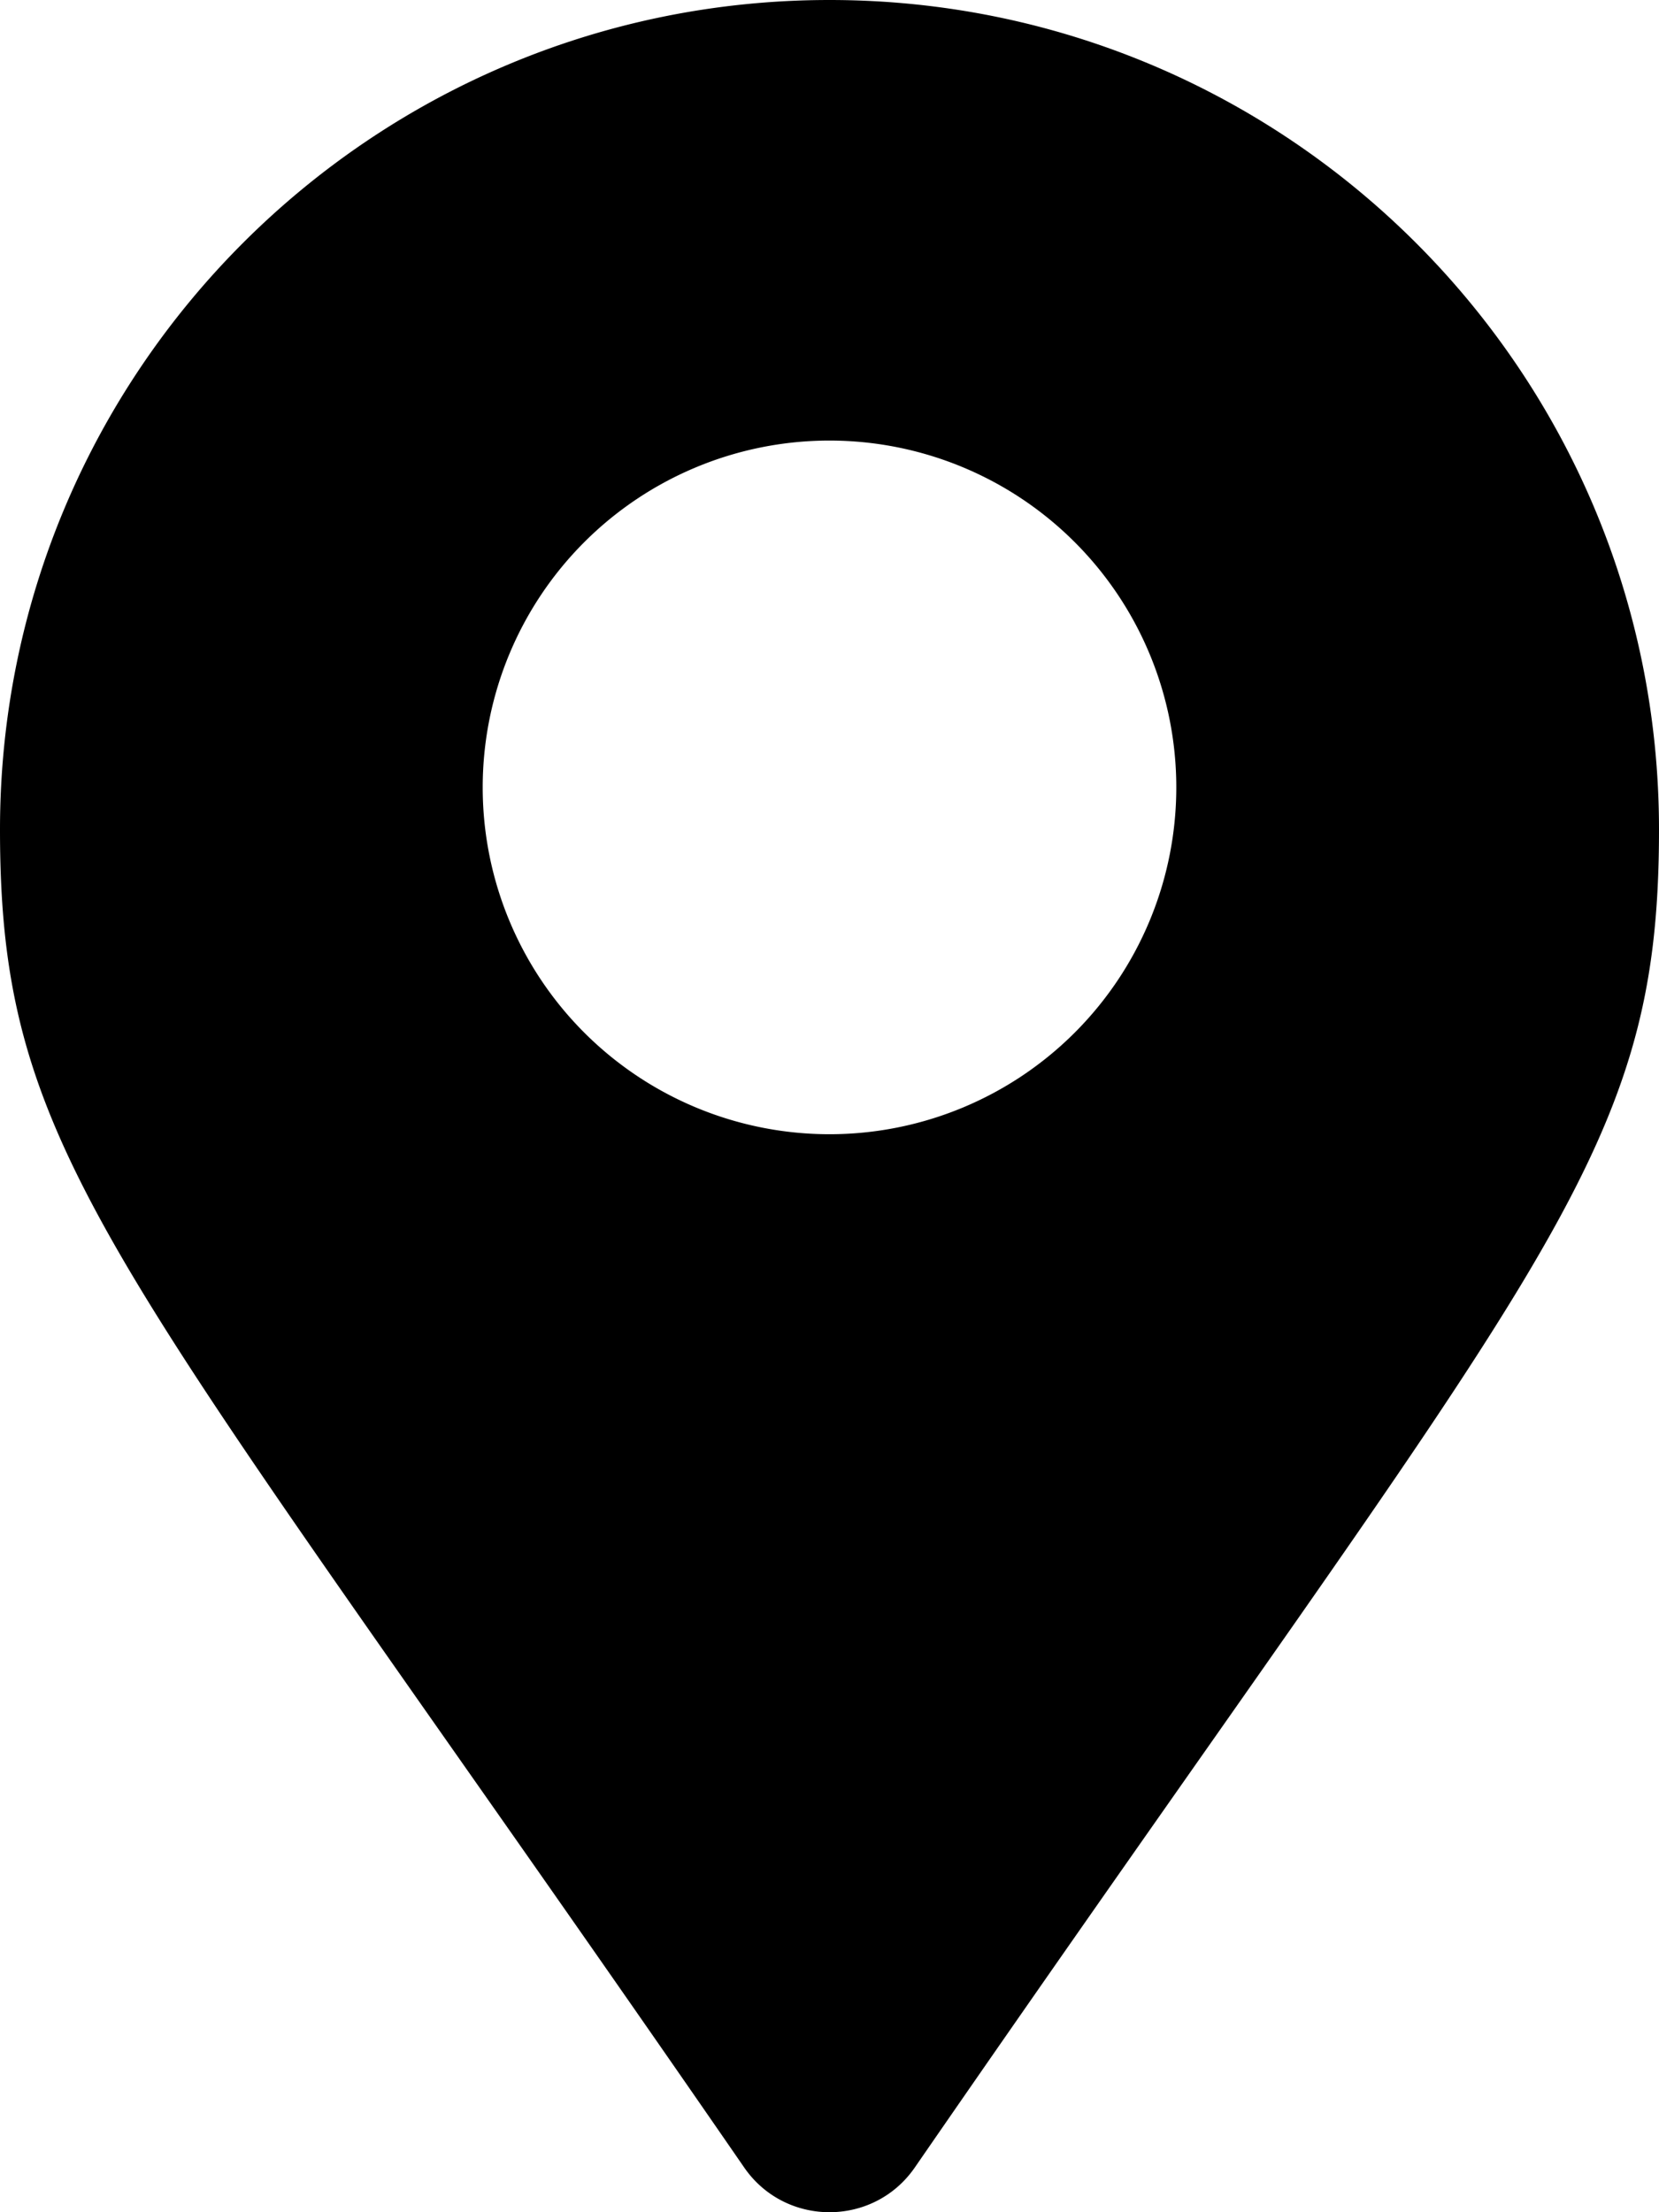 <svg xmlns="http://www.w3.org/2000/svg" width="384" height="512"><path d="M192 0C85.961 0 0 85.961 0 192c0 77.413 26.97 99.03 172.268 309.67 9.534 13.773 29.93 13.774 39.464 0C357.03 291.03 384 269.413 384 192 384 85.961 298.039 0 192 0zm0 101.967a80.271 80.271 0 0180.271 80.27A80.271 80.271 0 01192 262.506a80.271 80.271 0 01-80.271-80.27A80.271 80.271 0 01192 101.966z"/></svg>